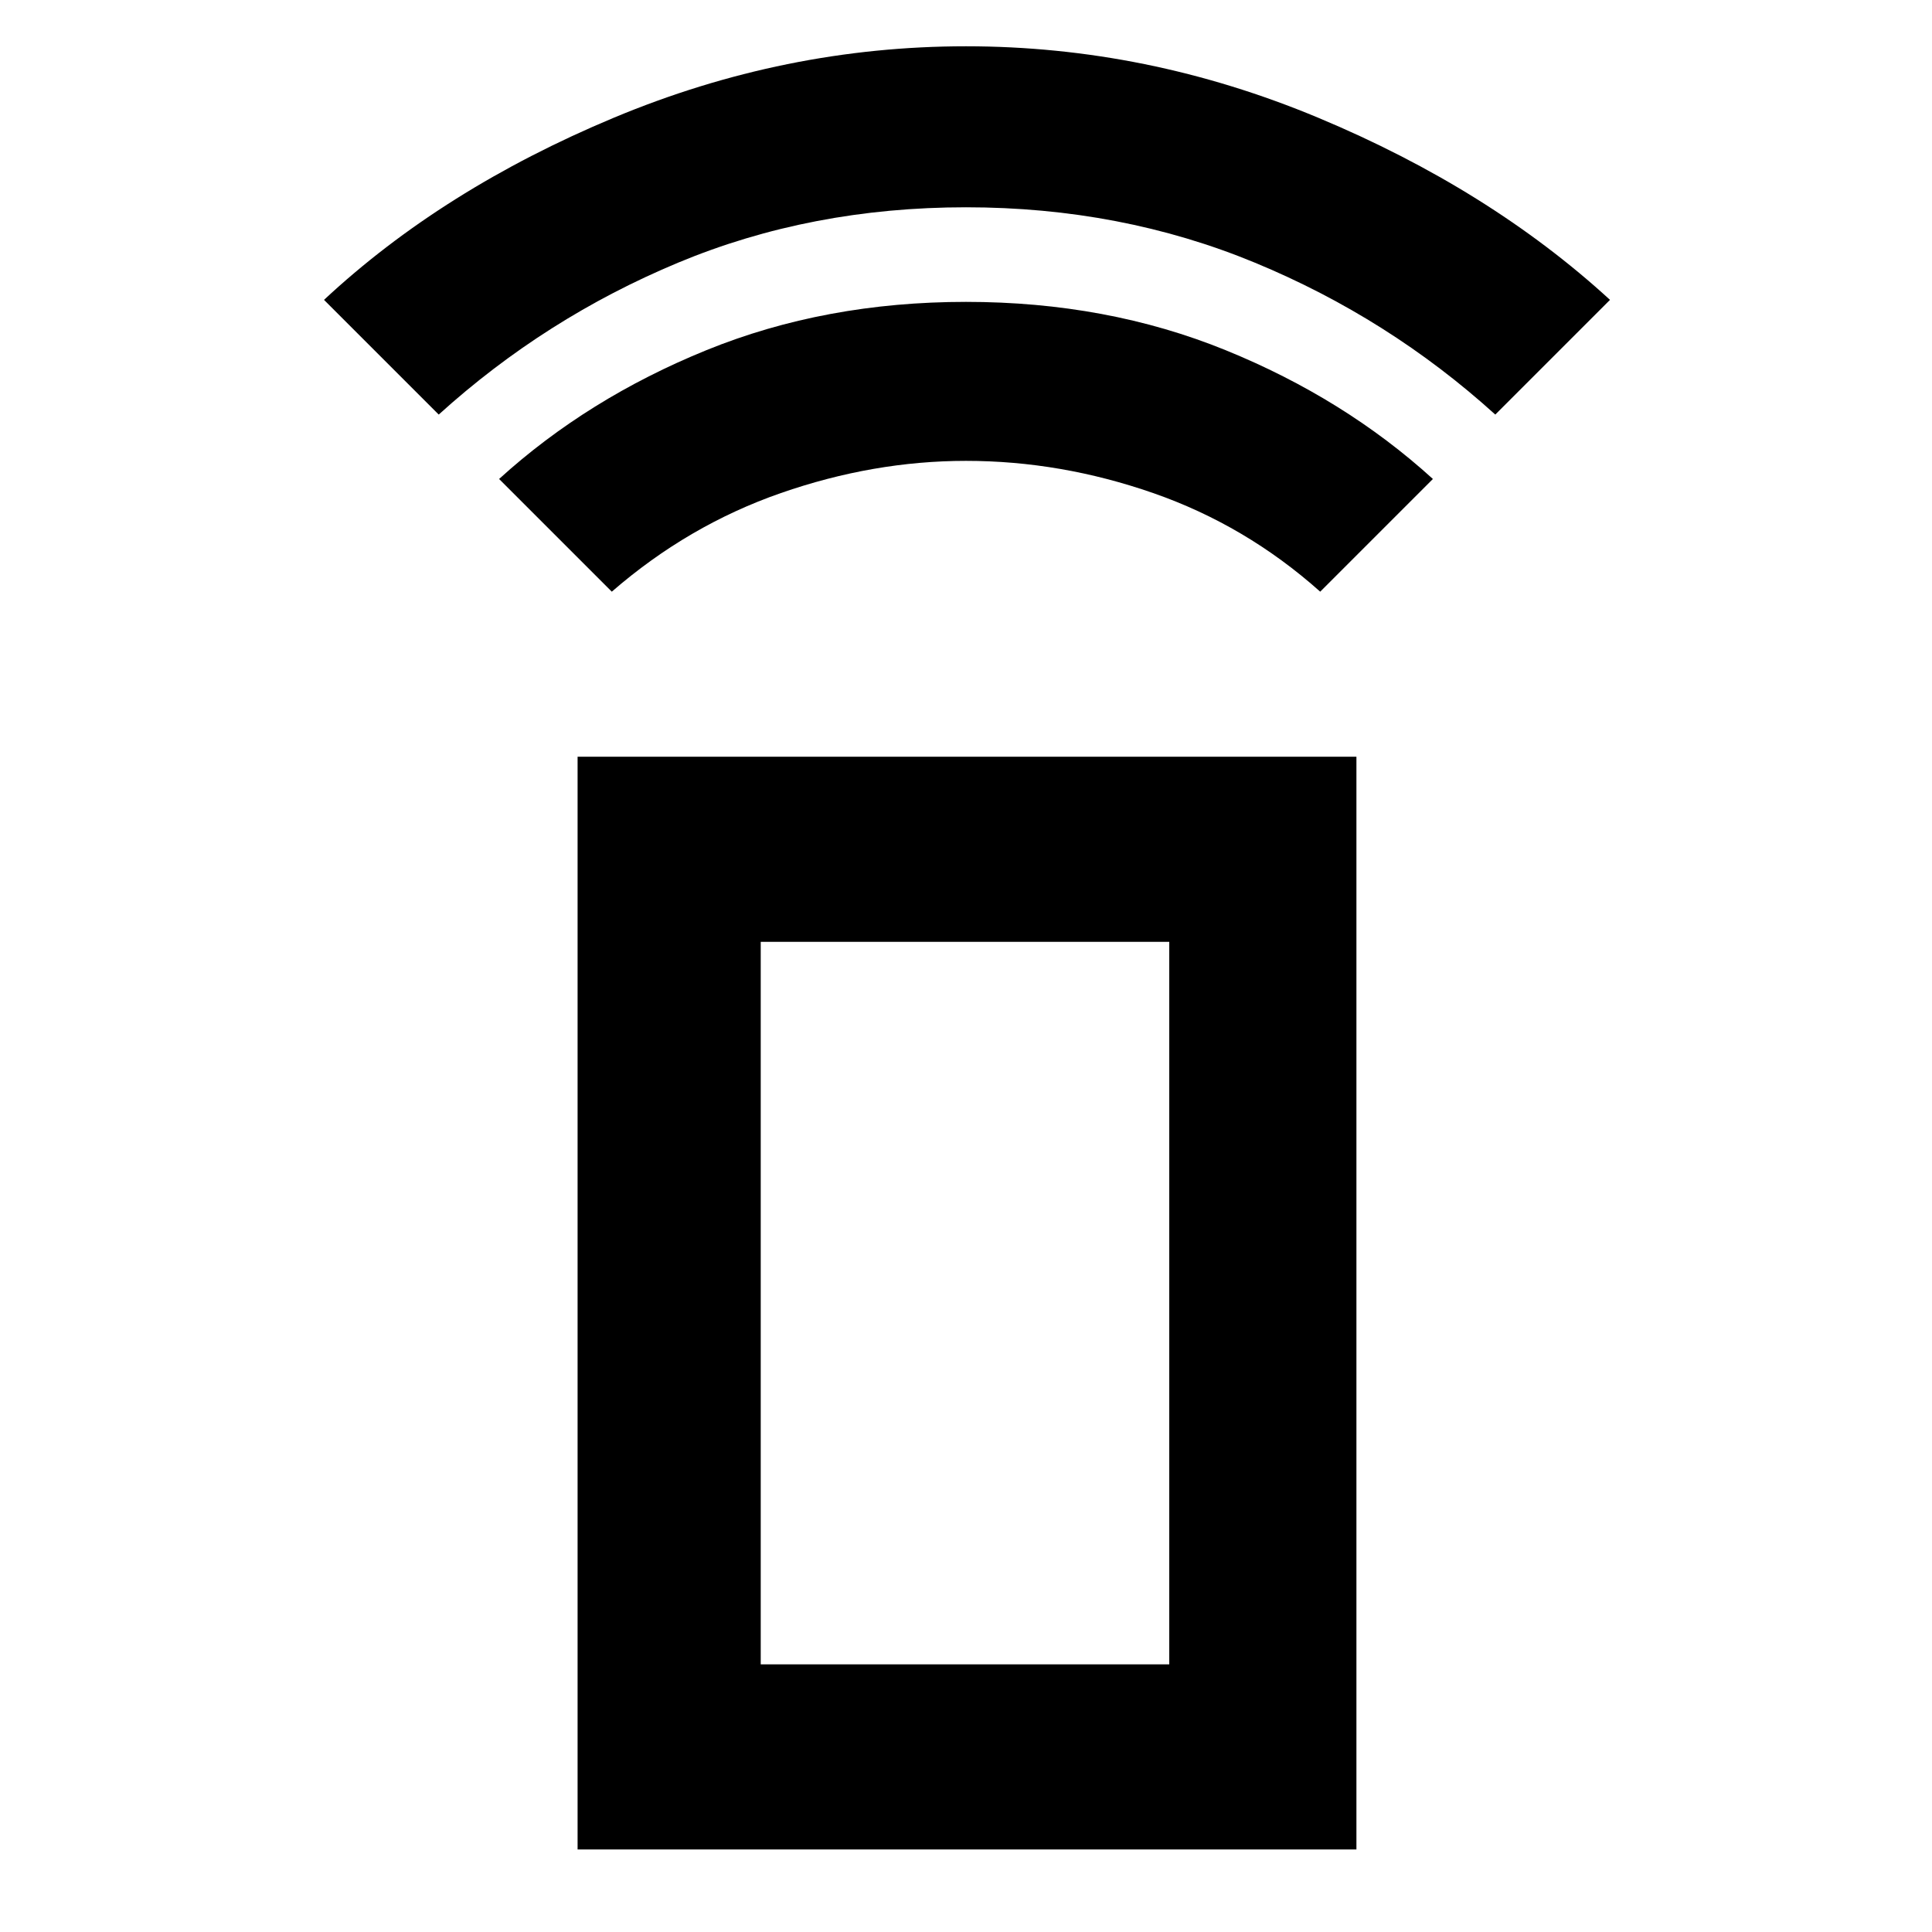<svg xmlns="http://www.w3.org/2000/svg" height="48" width="48"><path d="m15.2 14.7-2.8-2.8q2.2-2 5.15-3.2Q20.5 7.5 24 7.5t6.45 1.2q2.95 1.2 5.15 3.2l-2.8 2.8q-1.85-1.65-4.15-2.45-2.3-.8-4.65-.8-2.3 0-4.6.8t-4.2 2.45Zm-4.3-4.4L8.05 7.45Q11 4.7 15.25 2.925 19.5 1.15 24 1.15t8.75 1.775Q37 4.7 40 7.45l-2.85 2.85q-2.65-2.4-5.975-3.775Q27.85 5.15 24 5.15q-3.85 0-7.15 1.375Q13.55 7.9 10.9 10.3Zm3.45 35.65V18.8H33.7v27.15Zm4.55-4.6h10.15V23.4H18.9Zm0 0h10.15Z"/></svg>